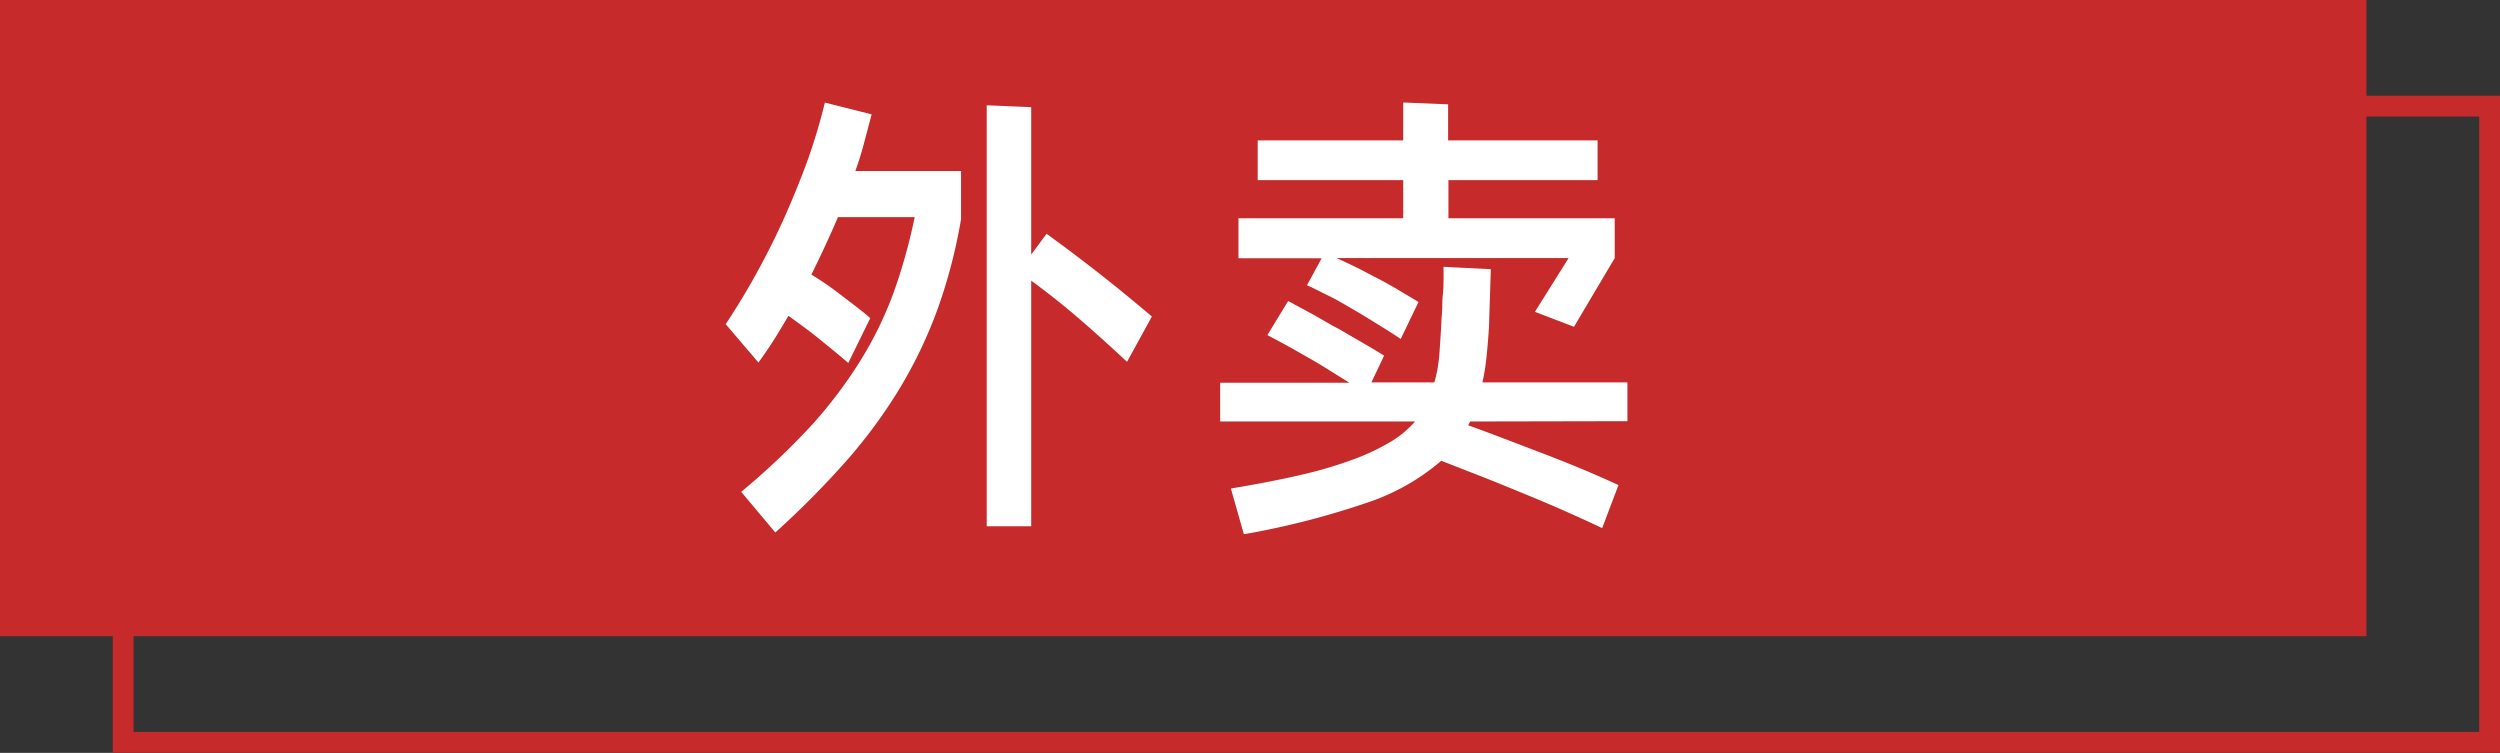 <svg xmlns="http://www.w3.org/2000/svg" viewBox="0 0 240.52 72.43"><rect x="0" y="0" width="240.52" height="72.43" fill="#333333" stroke="none"/><defs><style>.cls-1{fill:none;stroke:#c62a2a;stroke-miterlimit:10;stroke-width:2px;}.cls-2{fill:#c62a2a;}.cls-3{fill:#fff;}</style></defs><title>资源 13</title><g id="图层_2" data-name="图层 2"><g id="图层_7" data-name="图层 7"><rect class="cls-1" x="11.85" y="10.21" width="227.67" height="61.21"/><rect class="cls-2" width="227.67" height="61.21"/><path class="cls-3" d="M83.86,11l-.72,2.72c-.24.92-.52,1.83-.85,2.73H92.46v4.63a50.43,50.43,0,0,1-2.25,8.64,43.66,43.66,0,0,1-3.6,7.56,49.08,49.08,0,0,1-5.13,7,86.22,86.22,0,0,1-6.89,6.95l-3.28-3.91A70.92,70.92,0,0,0,78,41a43.56,43.56,0,0,0,4.72-6.21,35.84,35.84,0,0,0,3.22-6.55A53.52,53.52,0,0,0,88,20.89H80.62q-1.22,2.84-2.56,5.53c1,.6,1.93,1.25,2.9,2s1.9,1.43,2.77,2.18l-2.12,4.32c-1-.87-2-1.66-2.88-2.38s-1.89-1.44-2.88-2.16c-.45.78-.91,1.55-1.39,2.31s-1,1.5-1.49,2.19l-3.15-3.69c1-1.53,2-3.15,2.93-4.84S74.6,22.86,75.43,21s1.57-3.66,2.25-5.53a55.62,55.62,0,0,0,1.68-5.6Zm24.57,23.81q-2.61-2.43-4.74-4.26T99.21,27V50.63H94.93V10.13l4.28.18V24.49l1.48-2q2.75,2,5.13,3.87t5,4.09Z"/><path class="cls-3" d="M141.42,40.55a1,1,0,0,1-.18.36c1.17.42,2.42.89,3.76,1.4l4,1.53c1.3.51,2.54,1,3.71,1.5s2.17.94,3,1.33l-1.57,4.14c-1-.48-2.15-1-3.49-1.6s-2.71-1.17-4.12-1.75-2.8-1.15-4.18-1.69l-3.69-1.44a21.15,21.15,0,0,1-7.25,4.07,78.64,78.64,0,0,1-11.74,3L118.42,47q3.78-.63,6.69-1.3a40.57,40.57,0,0,0,5-1.47,21,21,0,0,0,3.6-1.68,9.71,9.71,0,0,0,2.43-2H117.39V36.82h12.42l-1.87-1.17c-.67-.42-1.36-.84-2.07-1.24s-1.39-.8-2.07-1.17-1.3-.7-1.87-1l2-3.28,2.28,1.23c.85.47,1.71,1,2.56,1.44l2.45,1.42c.78.45,1.43.84,1.94,1.17l-1.22,2.57H138a14.11,14.11,0,0,0,.48-2.73c.07-1,.14-2,.2-3.17,0-.3.05-.67.07-1.12s0-.92.06-1.4.06-1,.07-1.44,0-.9,0-1.26l4.55.23-.18,5.58c-.06,1-.14,1.92-.23,2.81a20.42,20.42,0,0,1-.4,2.5h13.95v3.73Zm-14.27-15.7h-8V21H135V17.33h-14V13.51h14V9.86l4.32.18v3.47H153.7v3.82H139.35V21h16v3.83l-3.92,6.61L147.67,30l3.24-5.17H128.59c.6.27,1.26.58,2,.94l2.12,1.1c.7.38,1.38.75,2,1.13s1.25.73,1.76,1.06l-1.71,3.55c-.54-.36-1.2-.79-2-1.28s-1.6-1-2.45-1.49-1.69-1-2.5-1.39-1.5-.77-2.07-1Z"/></g></g></svg>